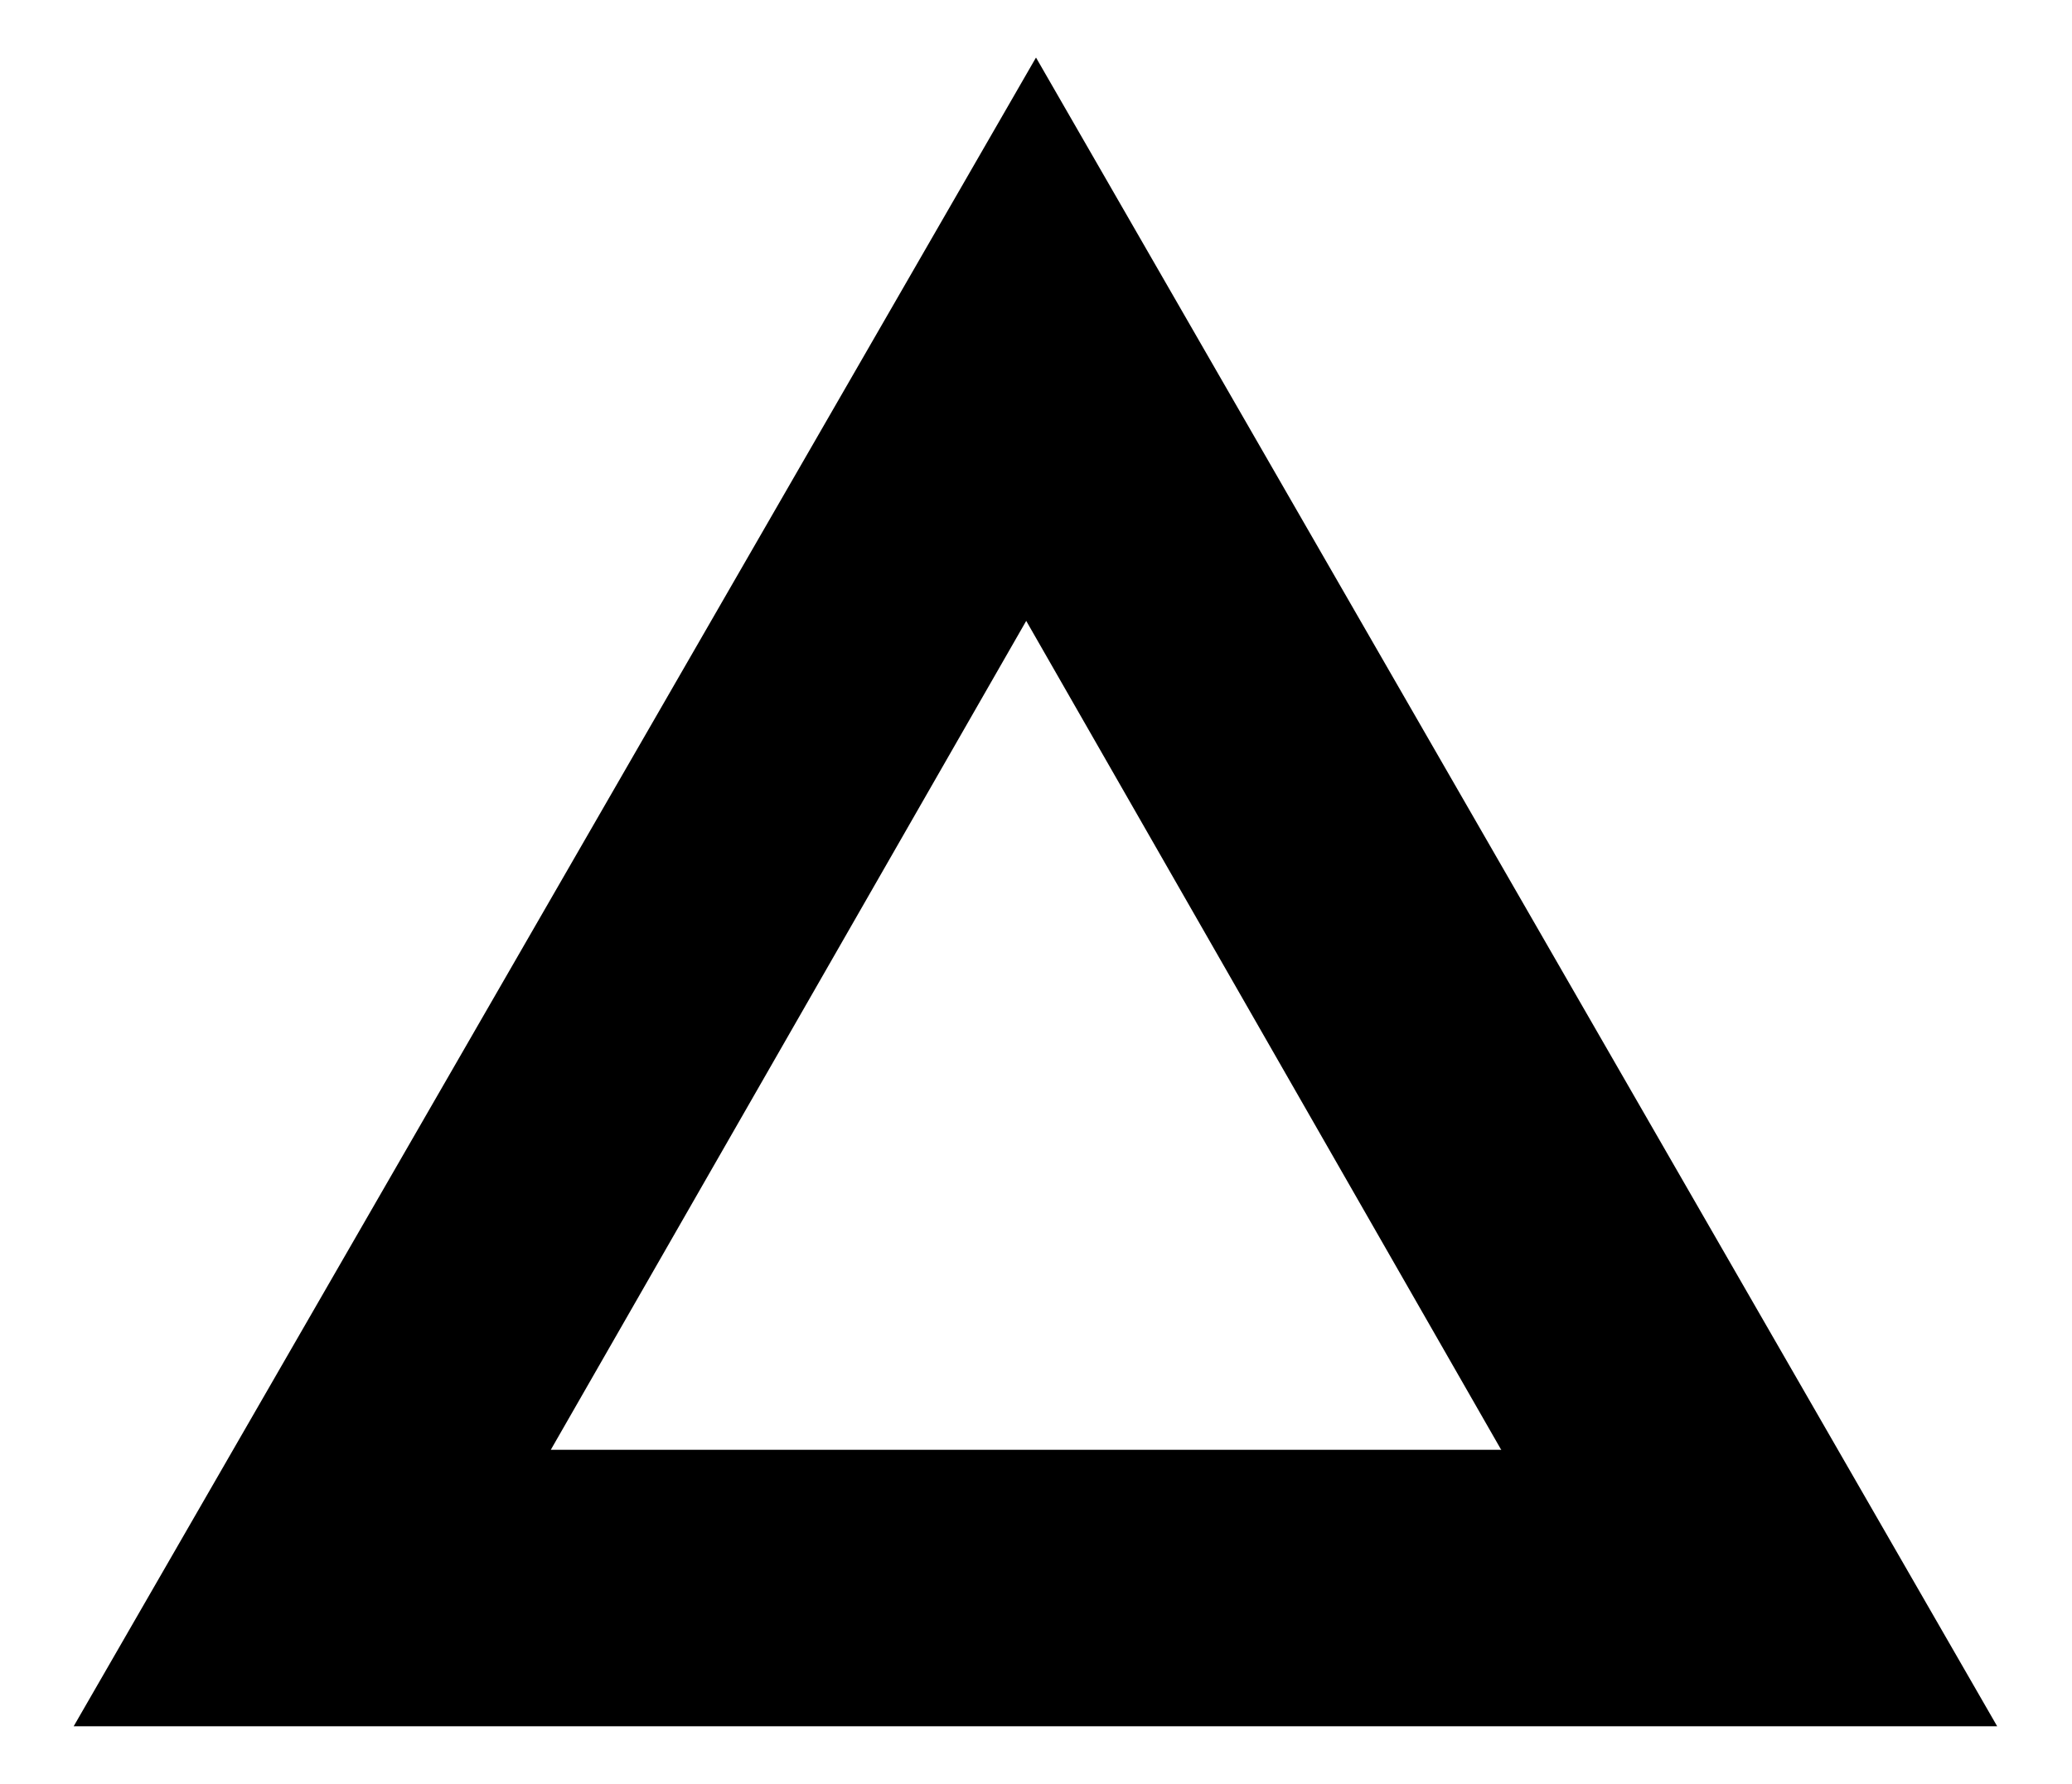 <svg xmlns="http://www.w3.org/2000/svg" viewBox="0 0 72 62"><path class="structure" d="M2.56,60L36,2l33.4,58H2.56Zm49.61-9.6L35.66,21.58,19.14,50.39h33Z"/><polygon class="mark" points="35.89 40.71 2.56 59.97 35.89 40.71 35.96 2 35.89 40.71 69.43 60 35.89 40.71"/></svg>